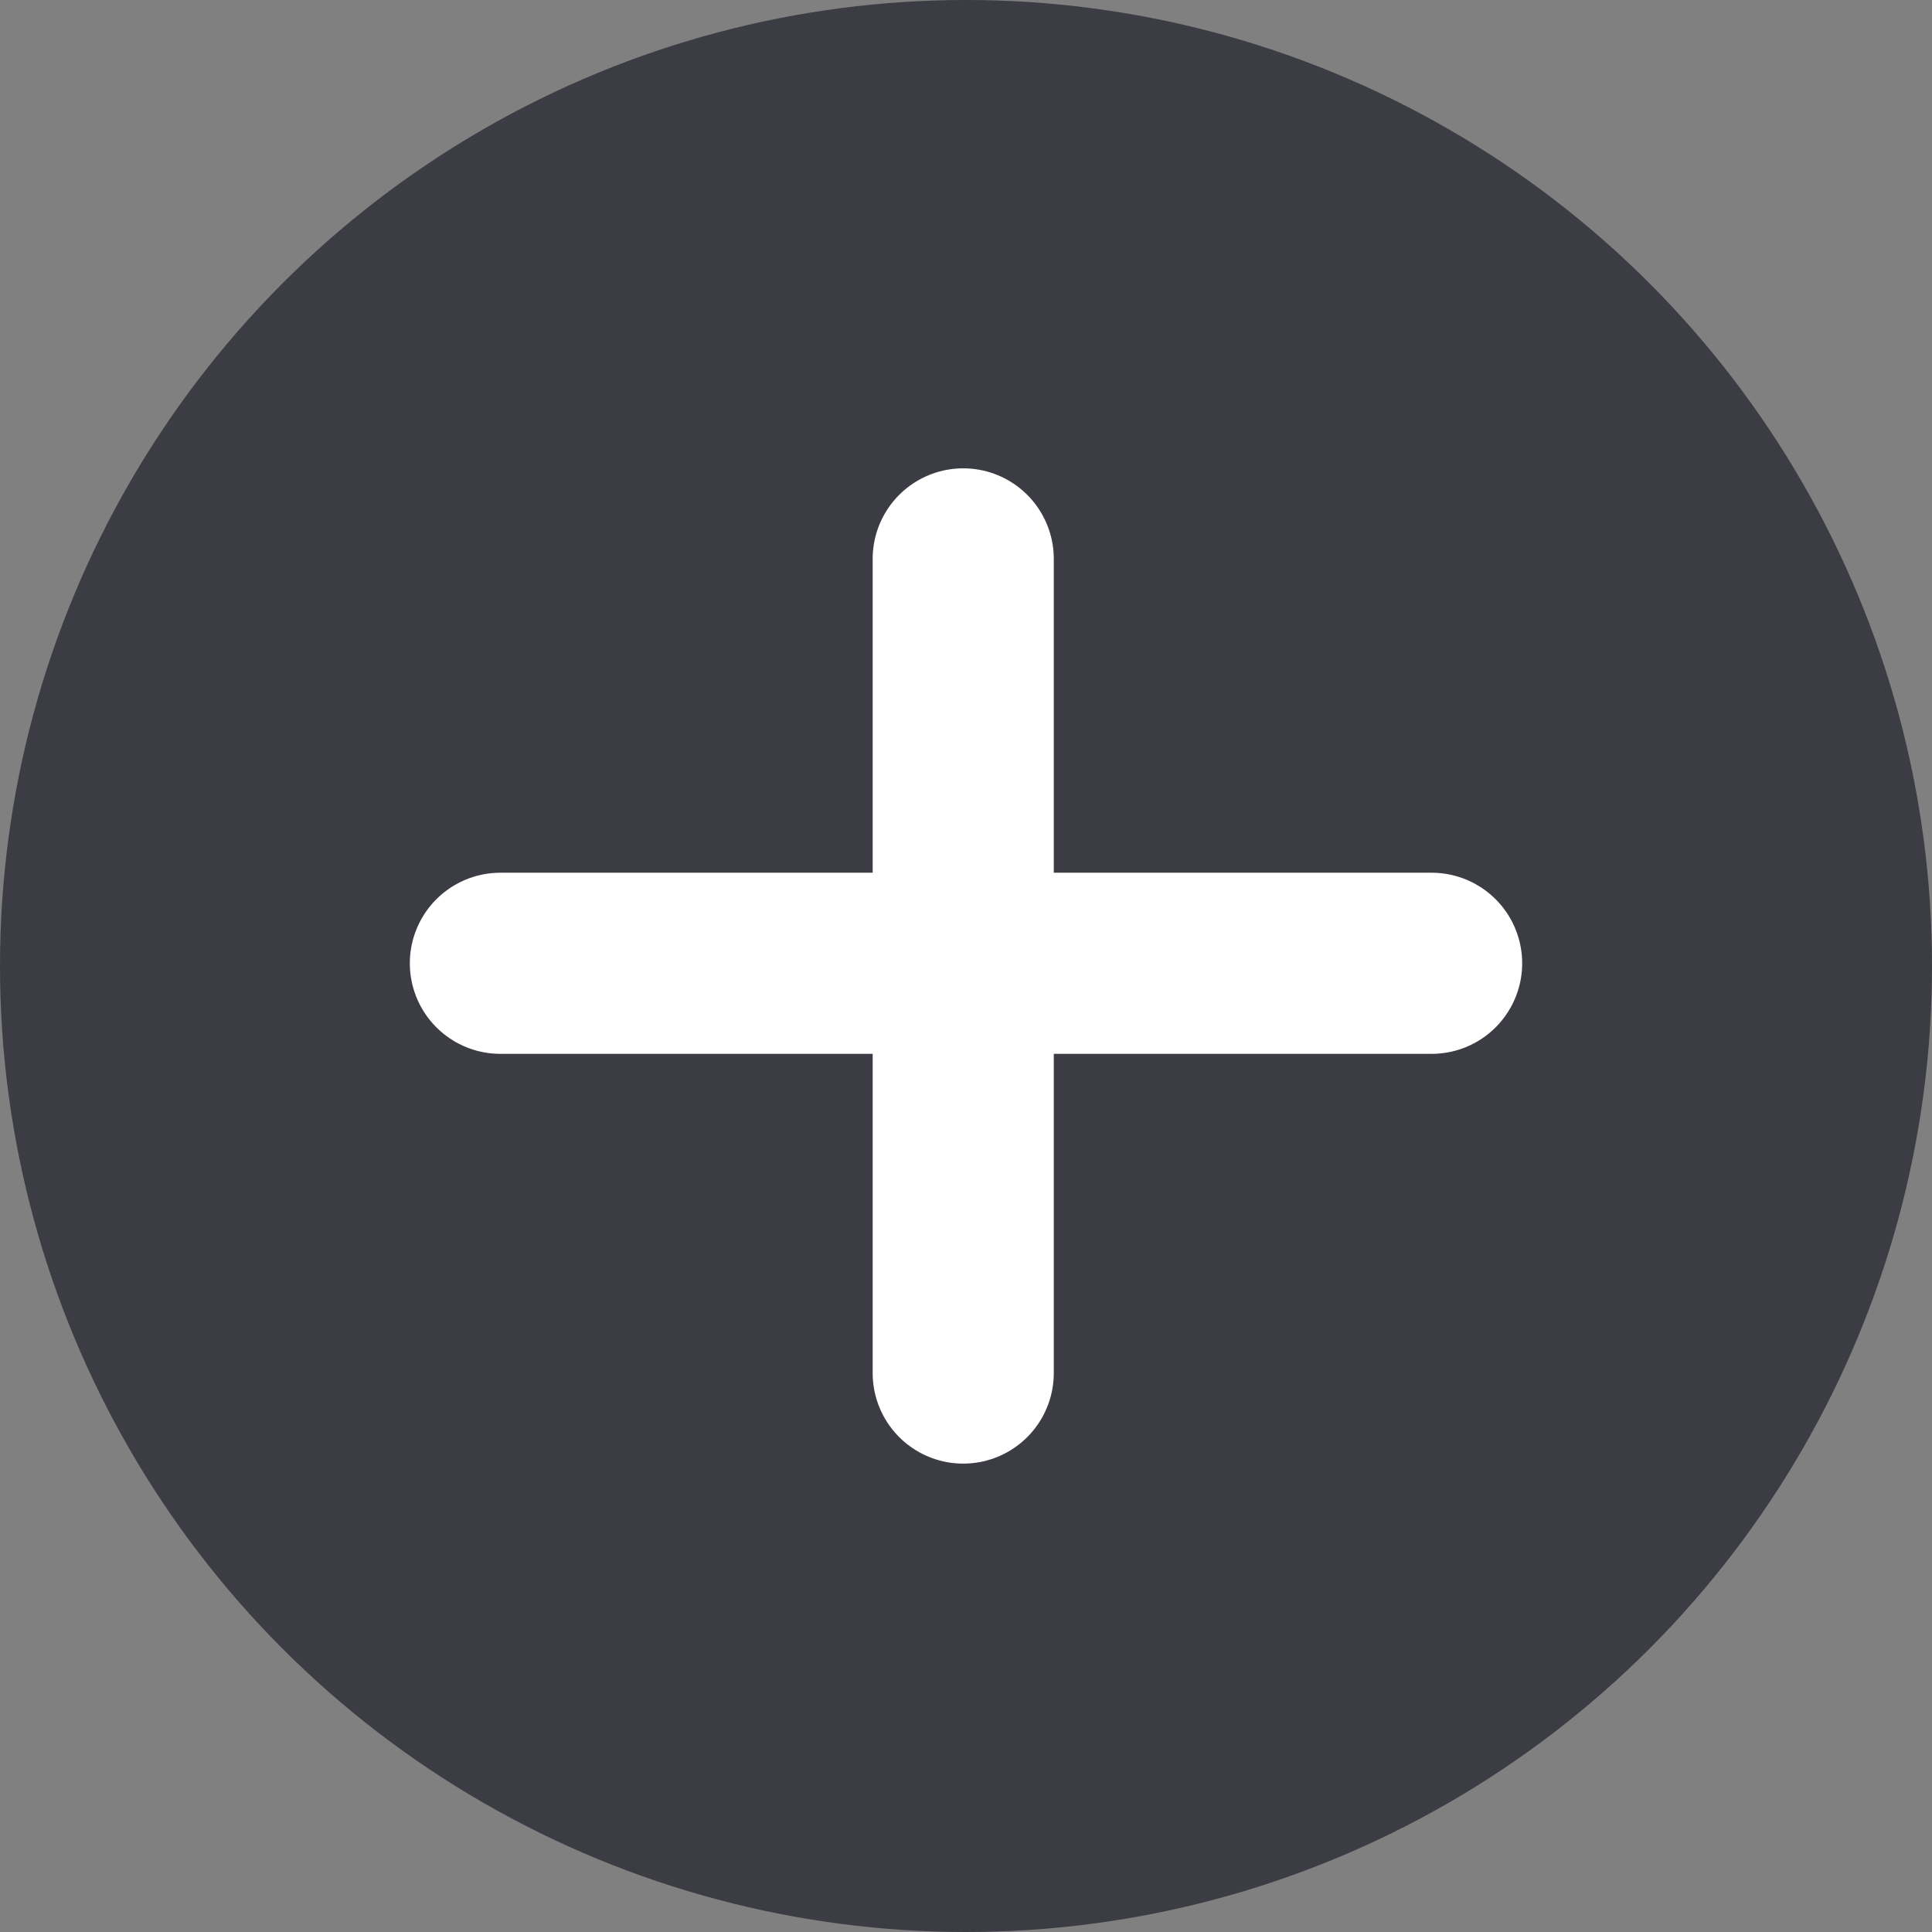 <svg width="100%" height="100%" viewBox="0 0 32 32" fill="none" xmlns="http://www.w3.org/2000/svg">
<rect x="0" y="0" width="32" height="32" fill="#808080" stroke="none"/>
<circle cx="16" cy="16" r="16" fill="#3B3C44"/>
<line x1="15.954" y1="22.742" x2="15.954" y2="9.257" stroke="white" stroke-width="3" stroke-linecap="round"/>
<line x1="8.288" y1="15.955" x2="23.712" y2="15.955" stroke="white" stroke-width="3" stroke-linecap="round"/>
</svg>
